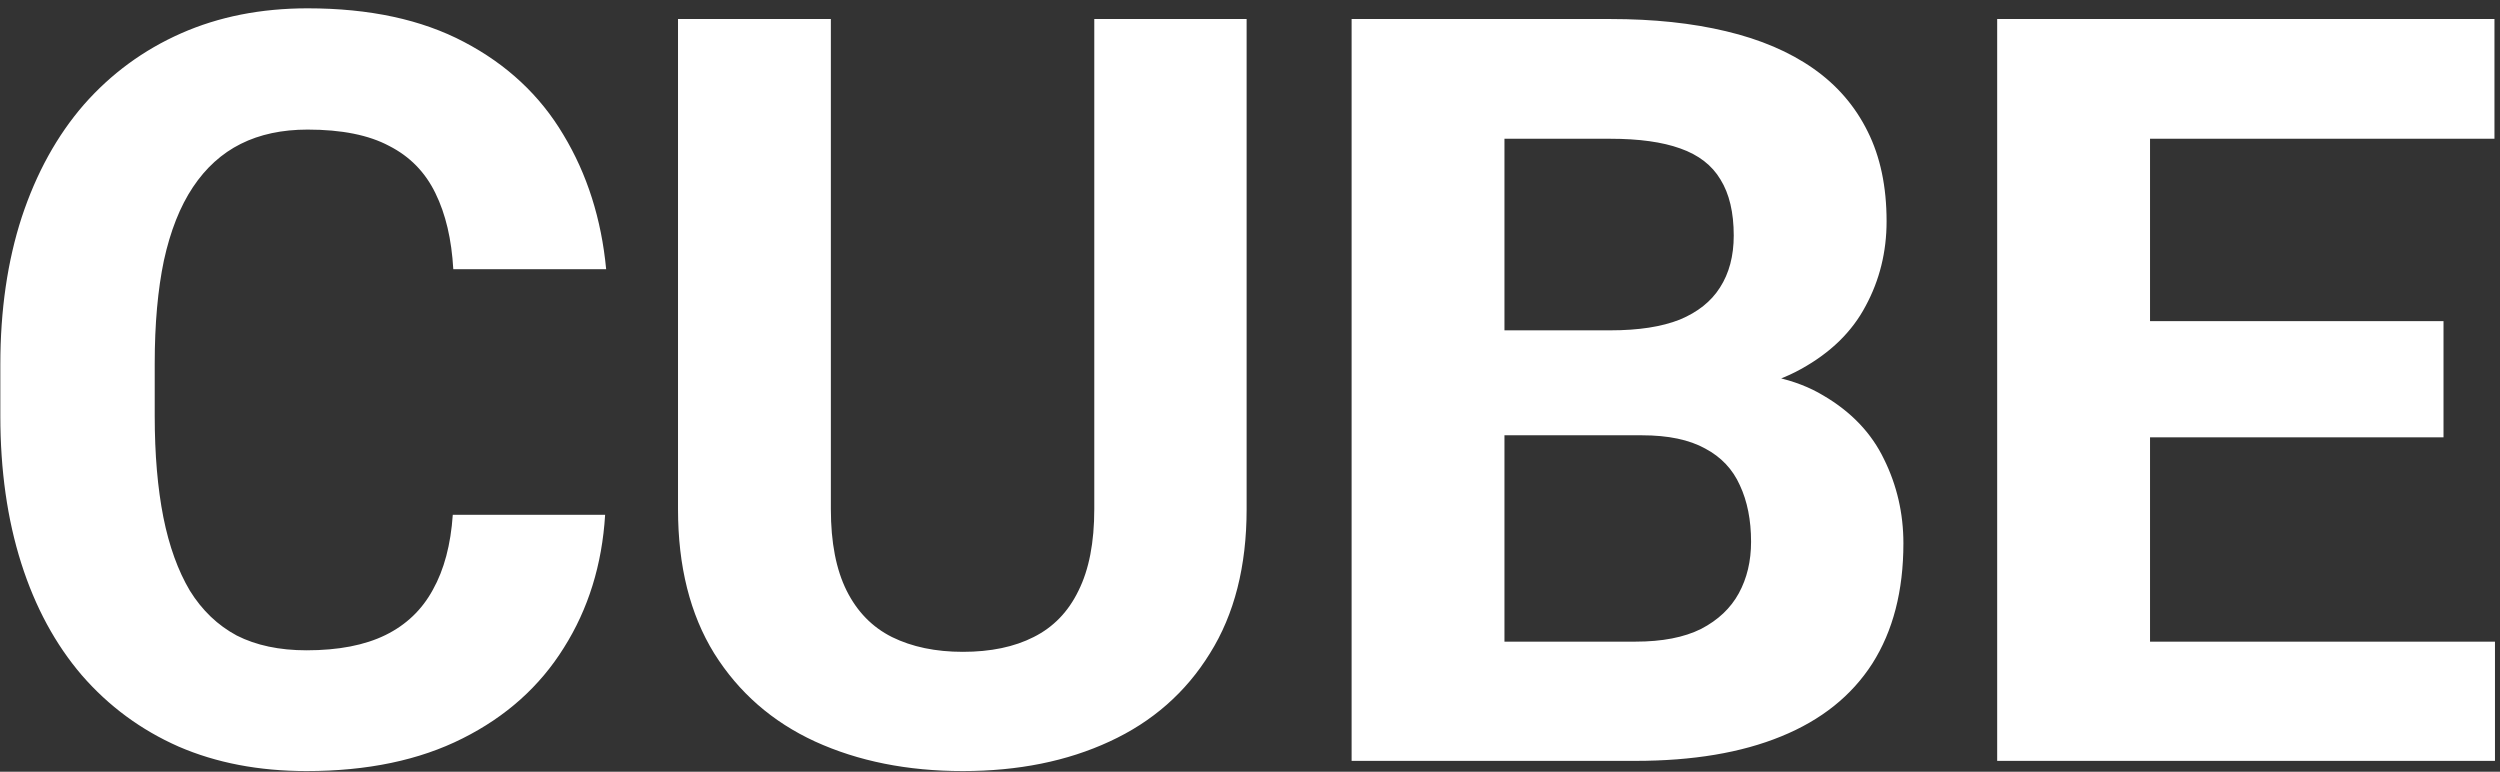 <svg width="230" height="71" viewBox="0 0 230 71" fill="none" xmlns="http://www.w3.org/2000/svg">
<rect x="0" y="0" width="230" height="71" fill="#333333" stroke="none"/>
<path d="M41.656 47.359H55.672C55.391 51.953 54.125 56.031 51.875 59.594C49.656 63.156 46.547 65.938 42.547 67.938C38.578 69.938 33.797 70.938 28.203 70.938C23.828 70.938 19.906 70.188 16.438 68.688C12.969 67.156 10 64.969 7.531 62.125C5.094 59.281 3.234 55.844 1.953 51.812C0.672 47.781 0.031 43.266 0.031 38.266V33.531C0.031 28.531 0.688 24.016 2 19.984C3.344 15.922 5.25 12.469 7.719 9.625C10.219 6.781 13.203 4.594 16.672 3.062C20.141 1.531 24.016 0.766 28.297 0.766C33.984 0.766 38.781 1.797 42.688 3.859C46.625 5.922 49.672 8.766 51.828 12.391C54.016 16.016 55.328 20.141 55.766 24.766H41.703C41.547 22.016 41 19.688 40.062 17.781C39.125 15.844 37.703 14.391 35.797 13.422C33.922 12.422 31.422 11.922 28.297 11.922C25.953 11.922 23.906 12.359 22.156 13.234C20.406 14.109 18.938 15.438 17.75 17.219C16.562 19 15.672 21.25 15.078 23.969C14.516 26.656 14.234 29.812 14.234 33.438V38.266C14.234 41.797 14.5 44.906 15.031 47.594C15.562 50.25 16.375 52.5 17.469 54.344C18.594 56.156 20.031 57.531 21.781 58.469C23.562 59.375 25.703 59.828 28.203 59.828C31.141 59.828 33.562 59.359 35.469 58.422C37.375 57.484 38.828 56.094 39.828 54.25C40.859 52.406 41.469 50.109 41.656 47.359ZM100.674 1.75H114.689V46.844C114.689 52.094 113.564 56.516 111.314 60.109C109.096 63.703 106.018 66.406 102.08 68.219C98.174 70.031 93.674 70.938 88.58 70.938C83.486 70.938 78.955 70.031 74.986 68.219C71.049 66.406 67.955 63.703 65.705 60.109C63.486 56.516 62.377 52.094 62.377 46.844V1.75H76.439V46.844C76.439 49.906 76.924 52.406 77.892 54.344C78.861 56.281 80.252 57.703 82.064 58.609C83.908 59.516 86.08 59.969 88.58 59.969C91.142 59.969 93.314 59.516 95.096 58.609C96.908 57.703 98.283 56.281 99.221 54.344C100.189 52.406 100.674 49.906 100.674 46.844V1.75ZM151.066 40.047H133.535L133.441 30.391H148.16C150.754 30.391 152.879 30.062 154.535 29.406C156.191 28.719 157.426 27.734 158.238 26.453C159.082 25.141 159.504 23.547 159.504 21.672C159.504 19.547 159.098 17.828 158.285 16.516C157.504 15.203 156.269 14.25 154.582 13.656C152.926 13.062 150.785 12.766 148.16 12.766H138.41V70H124.348V1.75H148.16C152.129 1.75 155.676 2.125 158.801 2.875C161.957 3.625 164.629 4.766 166.816 6.297C169.004 7.828 170.676 9.766 171.832 12.109C172.988 14.422 173.566 17.172 173.566 20.359C173.566 23.172 172.926 25.766 171.644 28.141C170.394 30.516 168.41 32.453 165.691 33.953C163.004 35.453 159.488 36.281 155.144 36.438L151.066 40.047ZM150.457 70H129.691L135.176 59.031H150.457C152.926 59.031 154.941 58.641 156.504 57.859C158.066 57.047 159.223 55.953 159.973 54.578C160.723 53.203 161.098 51.625 161.098 49.844C161.098 47.844 160.754 46.109 160.066 44.641C159.41 43.172 158.348 42.047 156.879 41.266C155.41 40.453 153.473 40.047 151.066 40.047H137.519L137.613 30.391H154.488L157.723 34.188C161.879 34.125 165.223 34.859 167.754 36.391C170.316 37.891 172.176 39.844 173.332 42.25C174.519 44.656 175.113 47.234 175.113 49.984C175.113 54.359 174.16 58.047 172.254 61.047C170.348 64.016 167.551 66.25 163.863 67.75C160.207 69.25 155.738 70 150.457 70ZM229.537 59.031V70H193.209V59.031H229.537ZM197.803 1.75V70H183.74V1.75H197.803ZM224.803 29.547V40.234H193.209V29.547H224.803ZM229.49 1.75V12.766H193.209V1.75H229.49Z" fill="white"/>
</svg>
